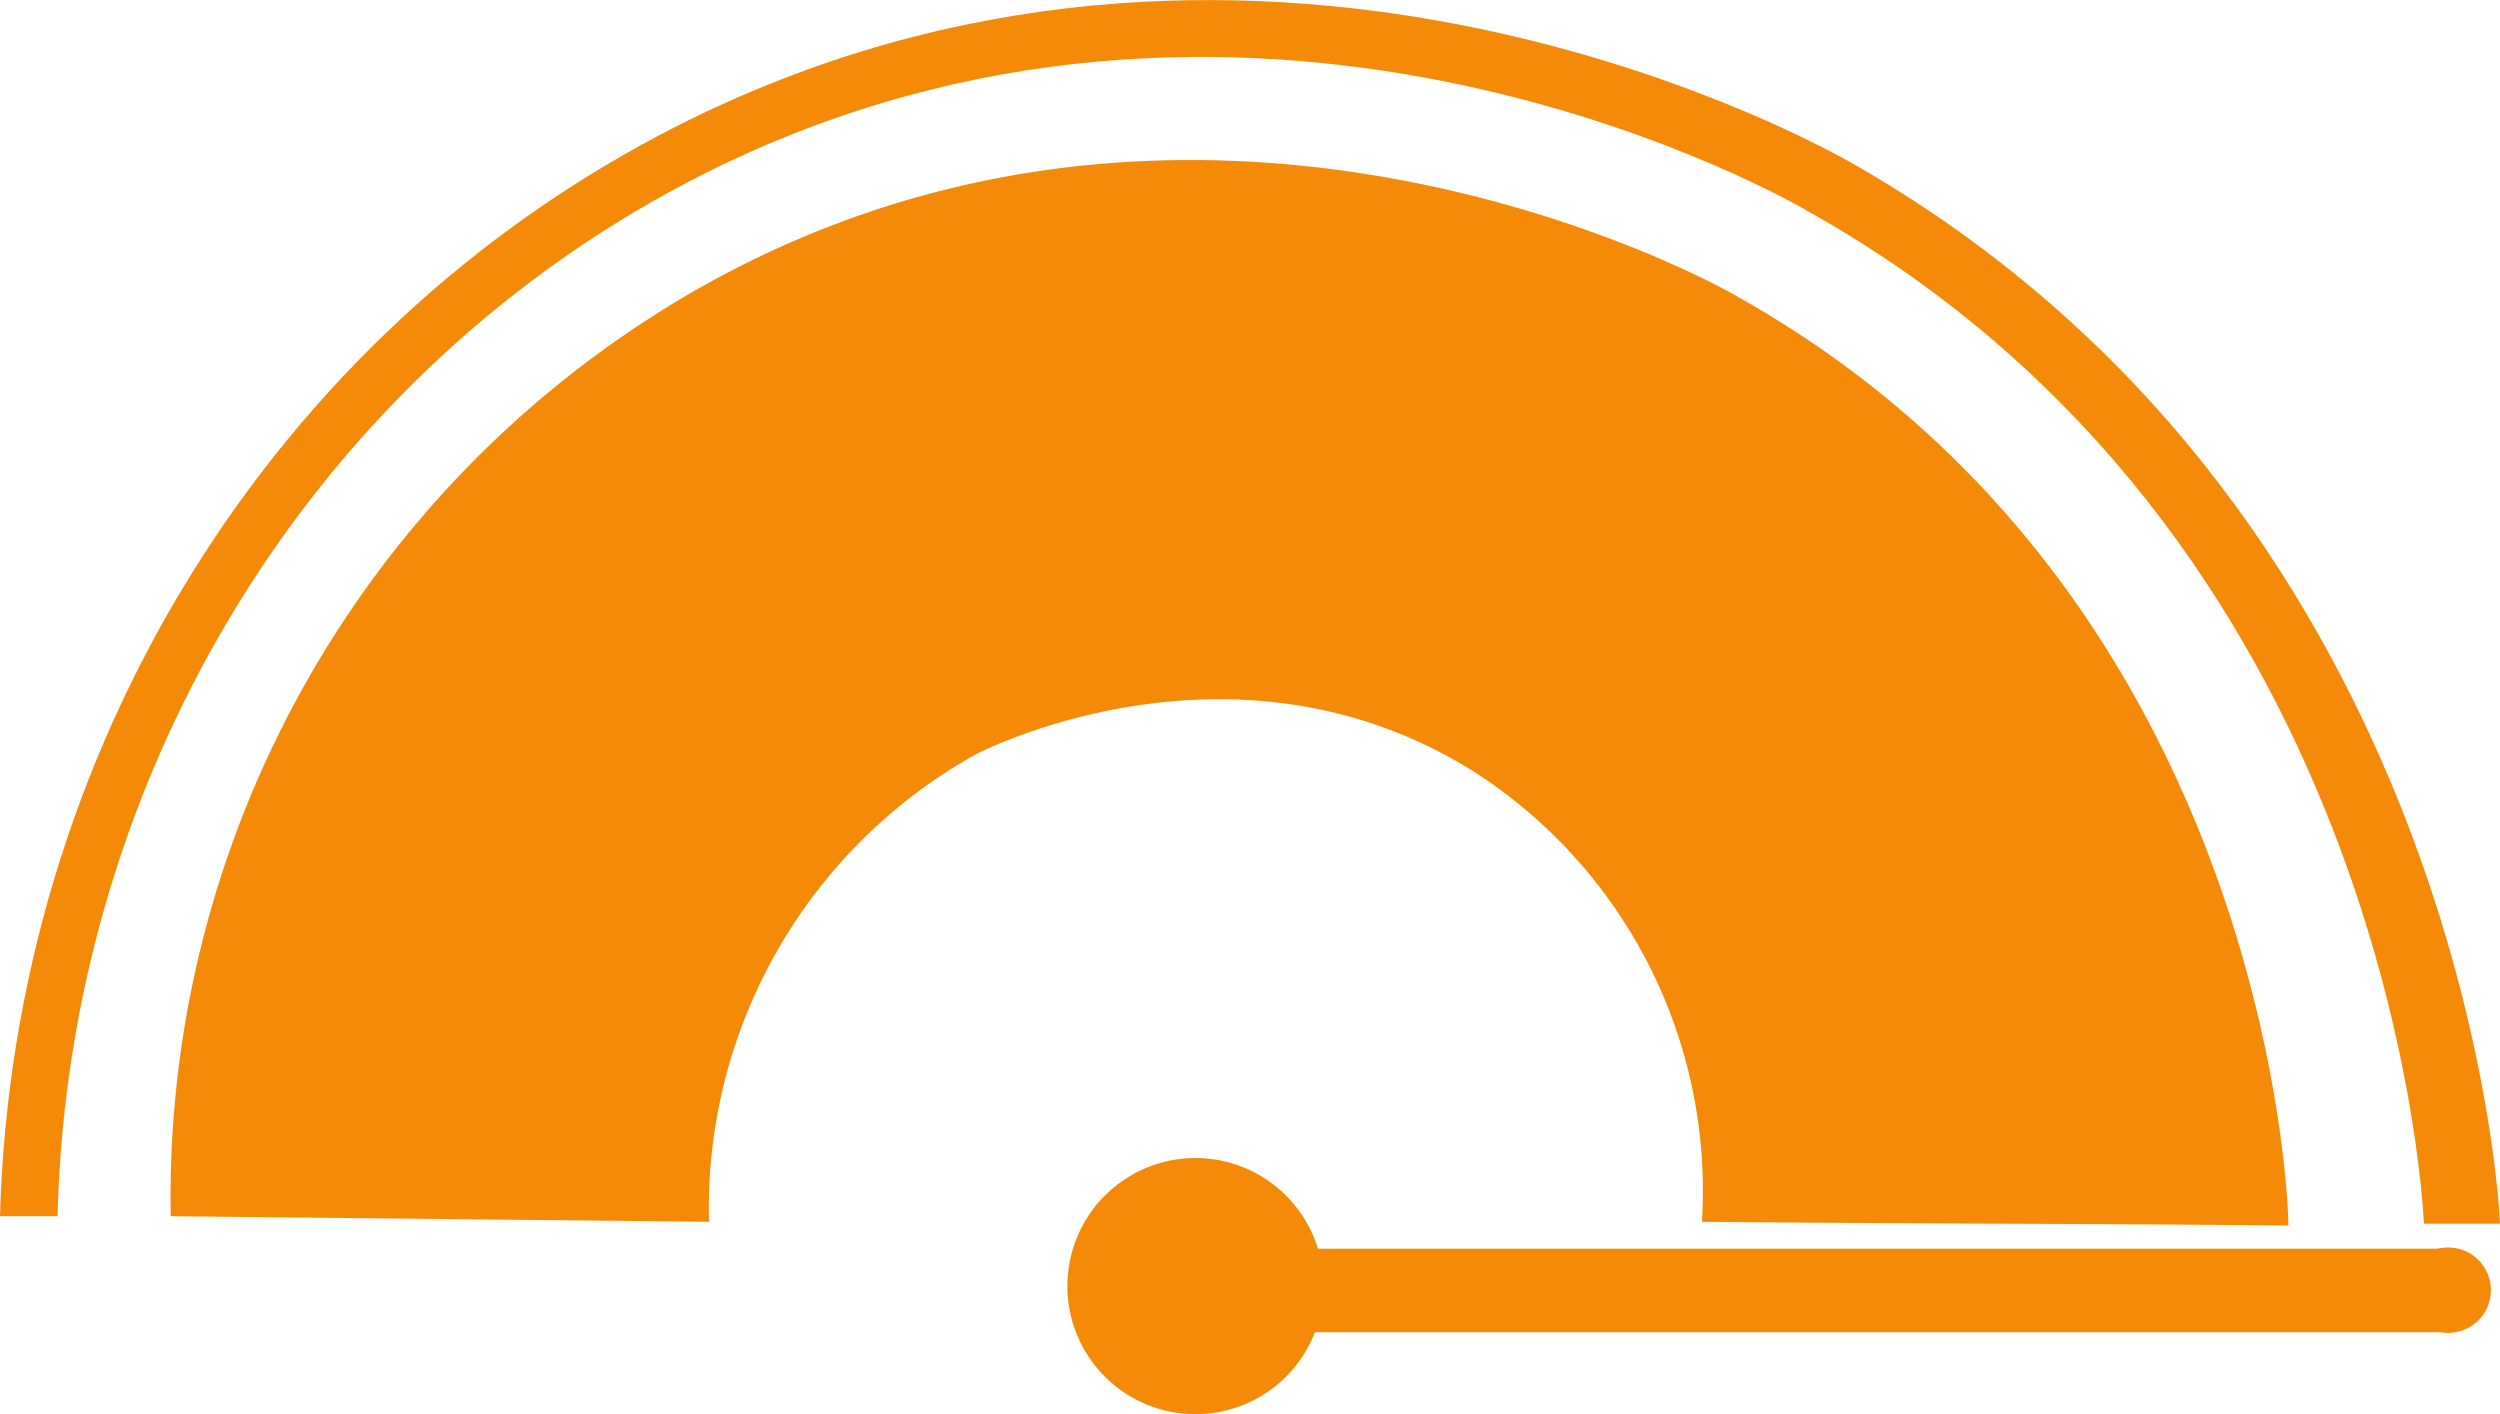 <svg id="Laag_1" data-name="Laag 1" xmlns="http://www.w3.org/2000/svg" viewBox="0 0 134.7 76.19"><defs><style>.cls-1{fill:none;stroke:#f58a08;stroke-miterlimit:10;stroke-width:4.5px;}.cls-2{fill:#f58a08;}</style></defs><title>premium</title><g id="Laag_1_Afbeelding" data-name="Laag 1 Afbeelding"><line class="cls-1" x1="132.1" y1="69.53" x2="61.5" y2="69.53"/><circle class="cls-2" cx="64.41" cy="71.46" r="6.9" transform="translate(-28.98 46.2) rotate(-34.08)"/><path class="cls-2" d="M123.3,68.2c-10.5-.1-21-.1-31.6-.2A26.83,26.83,0,0,0,79.5,43.8c-12.8-8.1-26.3-1.3-26.9-1A28,28,0,0,0,38.2,68l-29-.3A56.36,56.36,0,0,1,36.8,18.2c27.3-16.1,55.1-1.1,56.9,0C122.1,34.2,123.3,66.7,123.3,68.2Z" transform="translate(0 -2.17)"/><circle class="cls-2" cx="131.91" cy="71.68" r="2.3" transform="translate(-17.51 84.06) rotate(-34.08)"/><path class="cls-2" d="M134.7,68.1h-4.1c-.1-2.2-2.3-37.2-33.1-54.5C94.8,12,67-3,38,11.5,17.1,22,3.7,43.7,3.1,67.7H0C.7,42.7,14.6,20.1,36.4,9c30.7-15.6,60.2.2,63.1,1.8C132,29.1,134.6,65.6,134.7,68.1Z" transform="translate(0 -2.17)"/></g></svg>